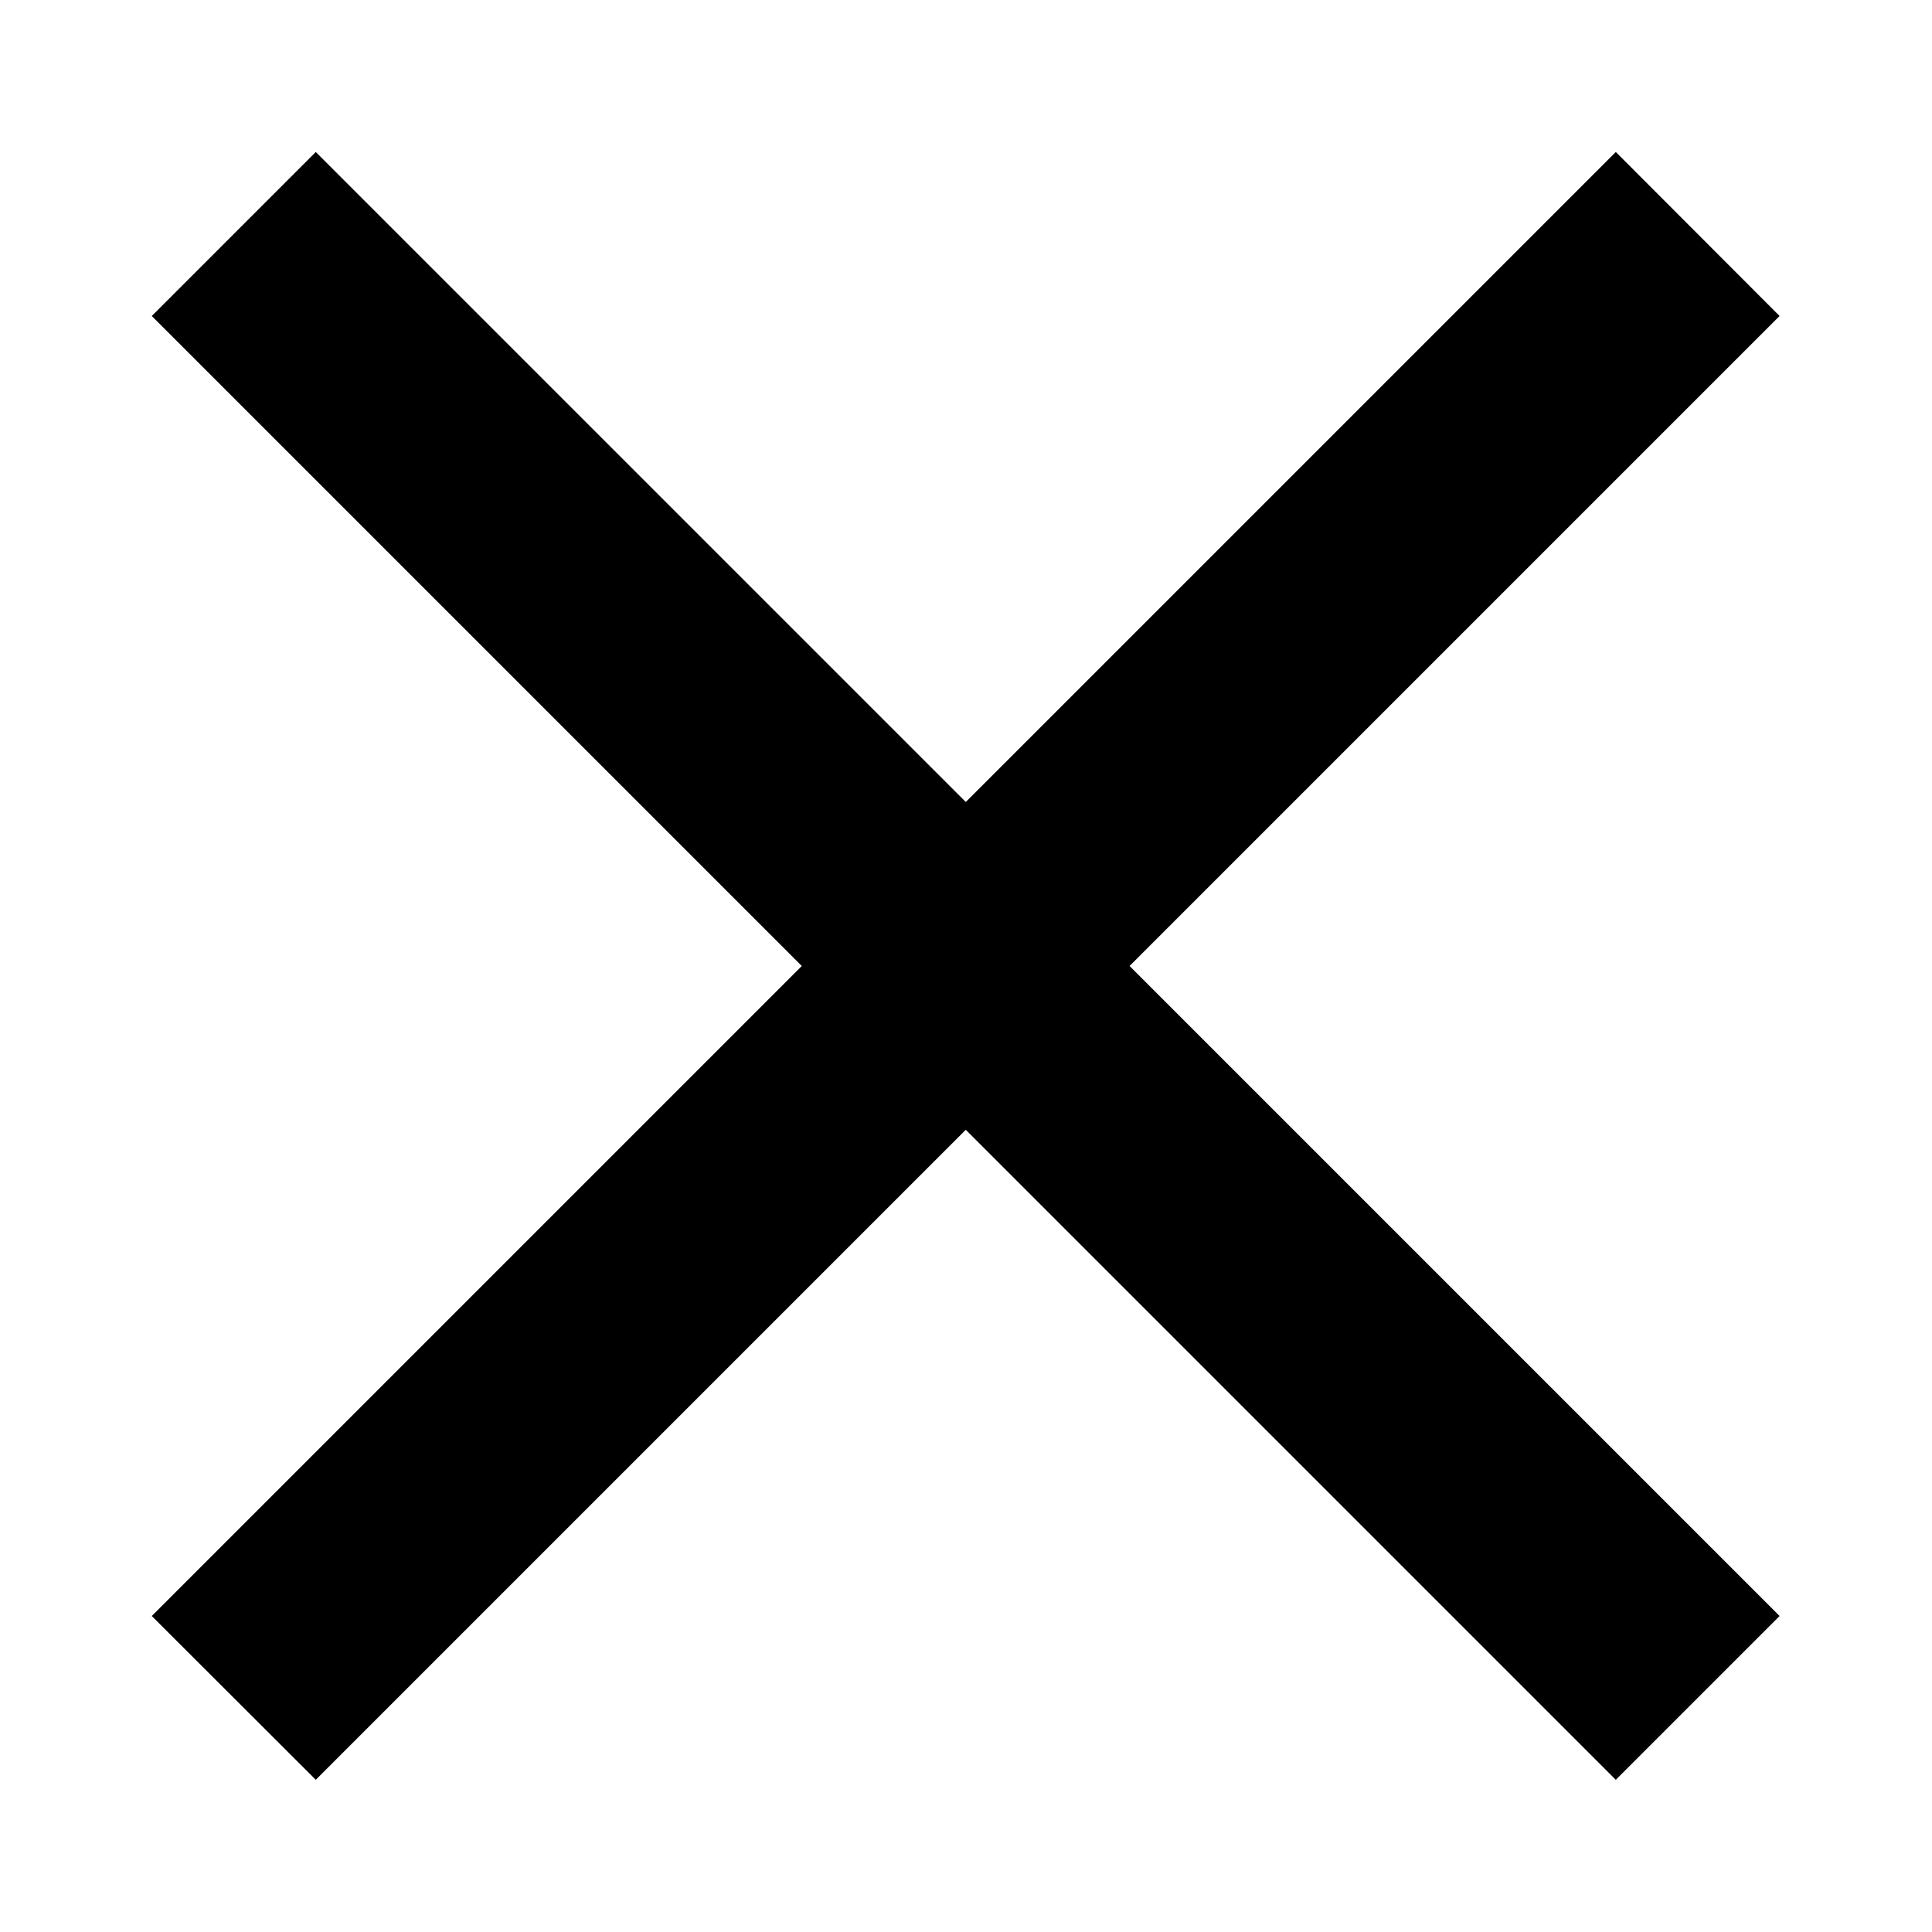 <svg width="9" height="9" viewBox="0 0 9 9" fill="none" xmlns="http://www.w3.org/2000/svg">
<path d="M8.29 1.472L7.527 0.708L4.499 3.736L1.471 0.708L0.707 1.472L3.735 4.5L0.707 7.528L1.471 8.291L4.499 5.263L7.527 8.291L8.29 7.528L5.262 4.5L8.29 1.472Z" fill="black"/>
</svg>

